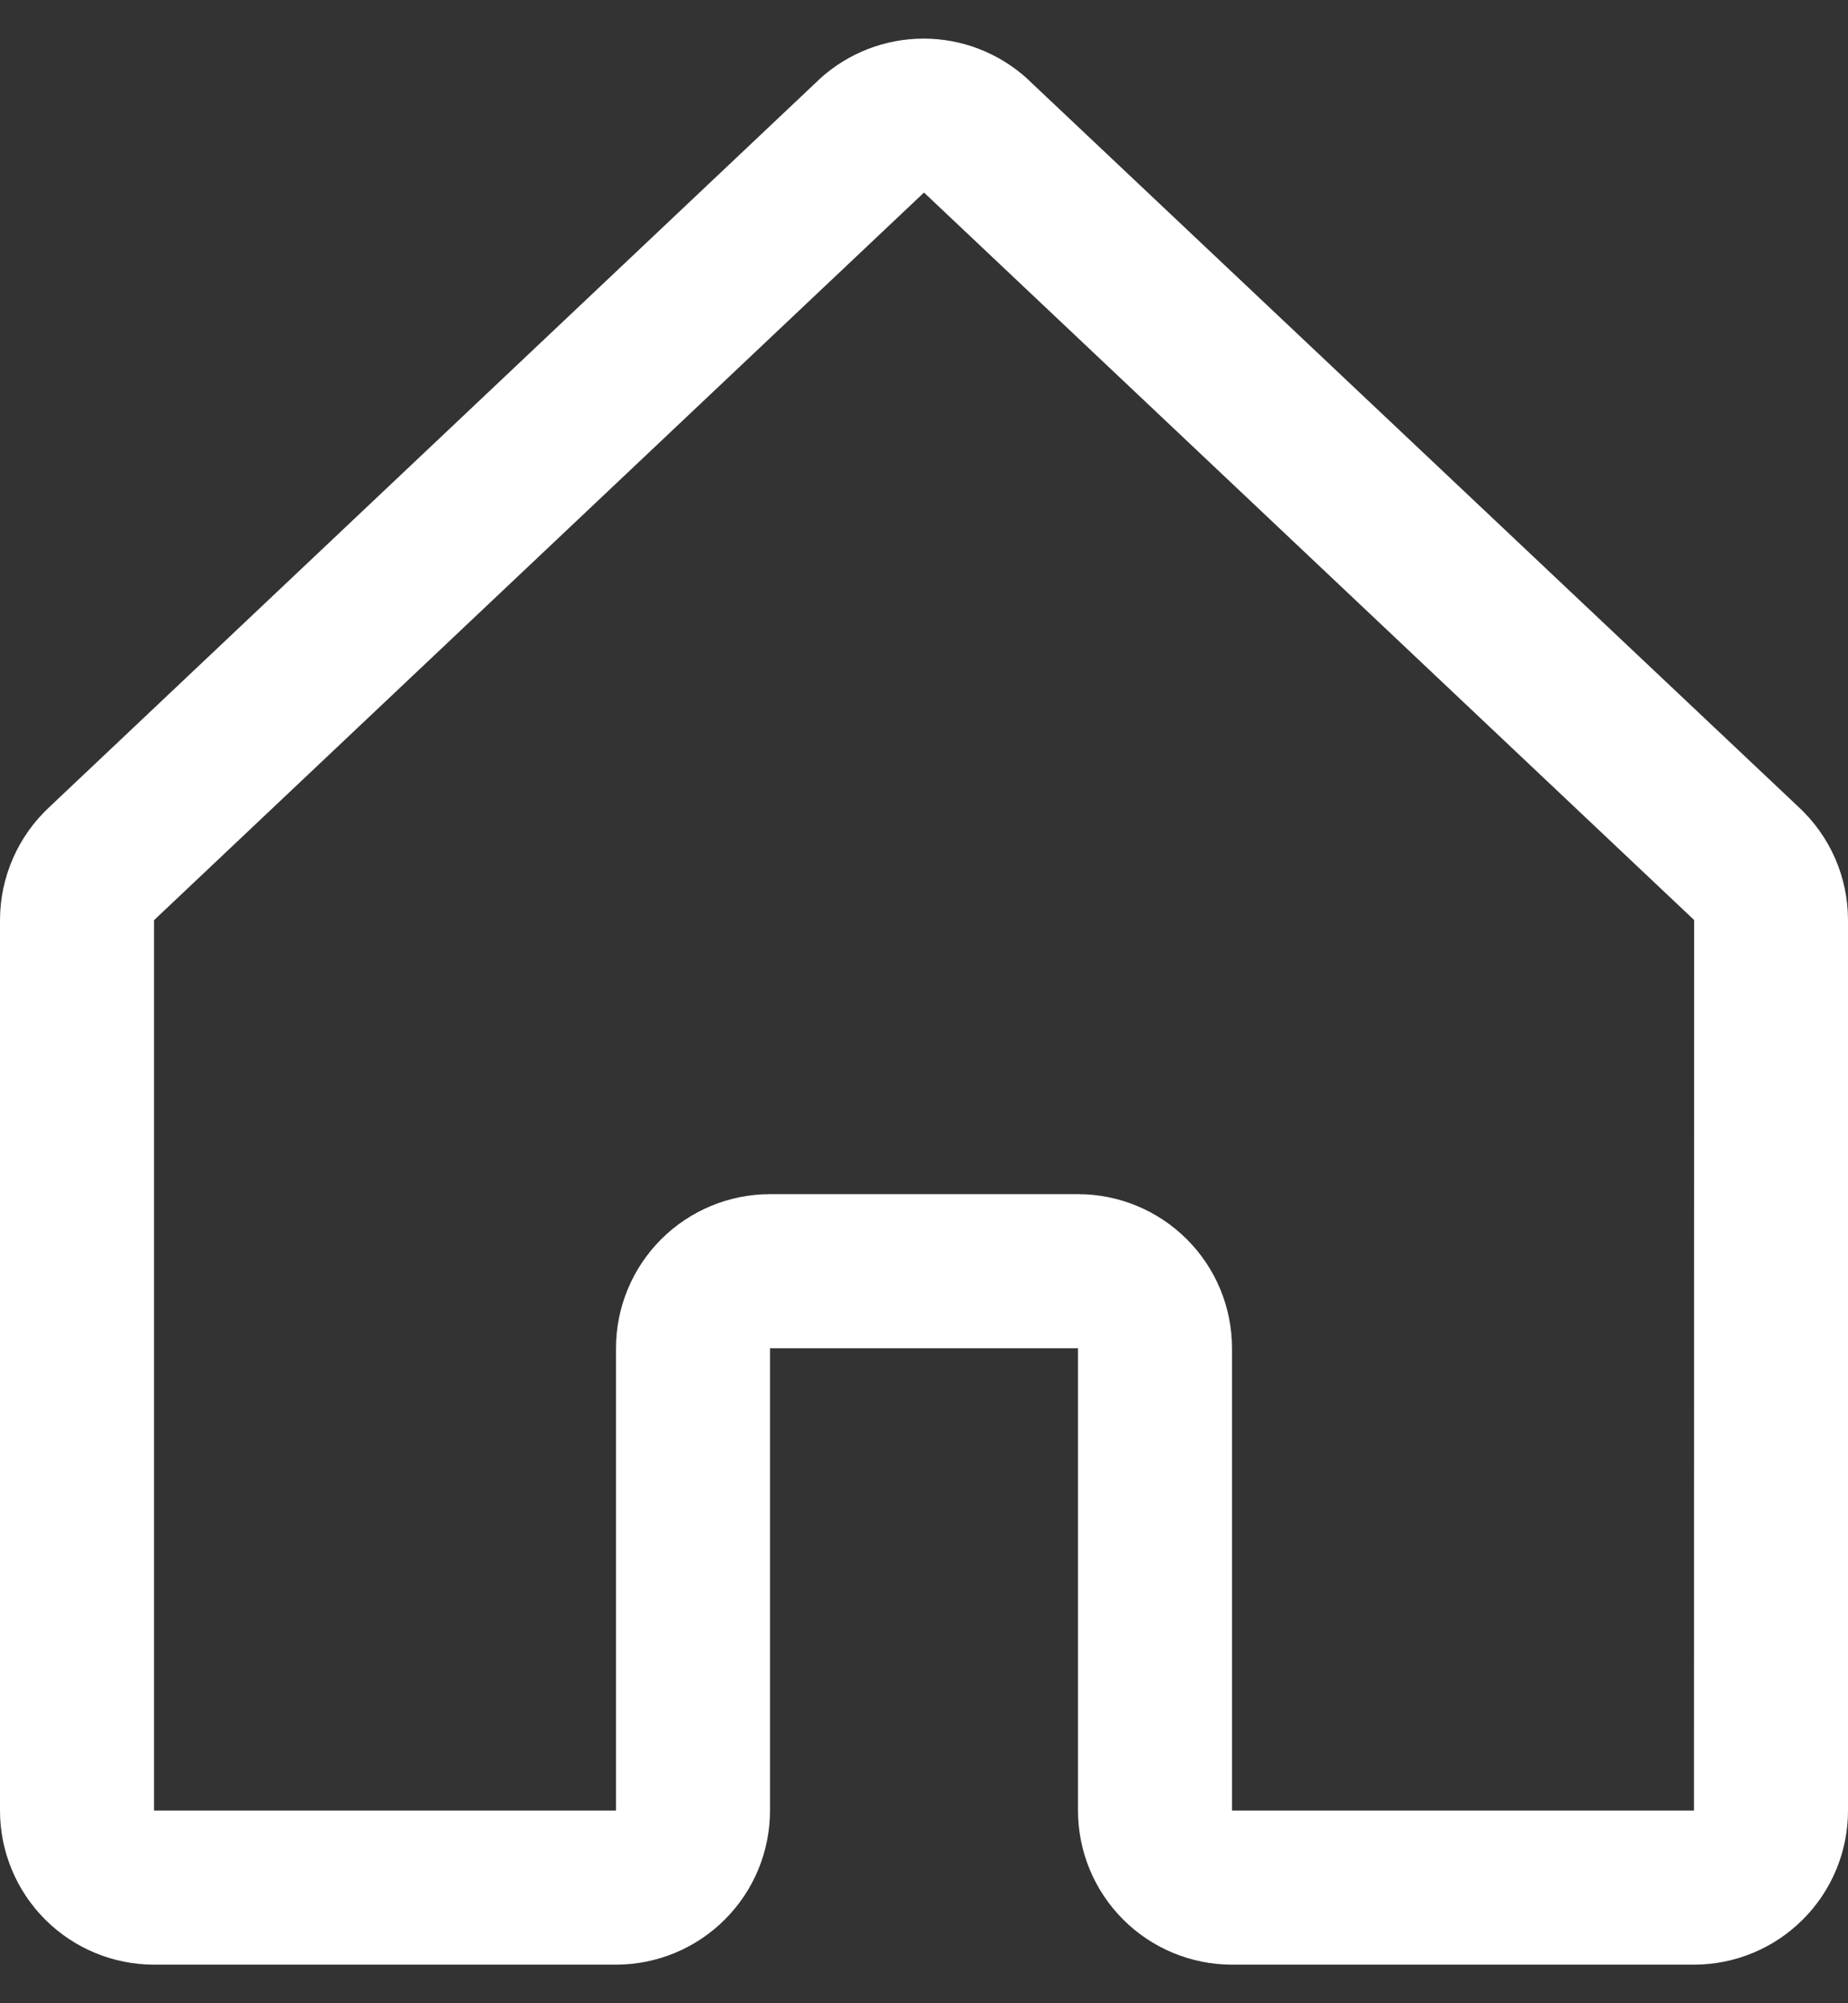 <svg width="24" height="26" viewBox="0 0 24 26" fill="none" xmlns="http://www.w3.org/2000/svg">
<rect x="0" y="0" width="24" height="26" fill="#333333" stroke="none"/>
<path id="Vector" d="M23.354 10.47L13.354 1.035C13.349 1.031 13.345 1.026 13.34 1.021C12.972 0.687 12.492 0.501 11.995 0.501C11.497 0.501 11.017 0.687 10.649 1.021L10.635 1.035L0.646 10.47C0.443 10.658 0.28 10.885 0.169 11.139C0.058 11.392 0 11.666 0 11.943V23.499C0 24.029 0.211 24.538 0.586 24.913C0.961 25.288 1.47 25.499 2 25.499H8C8.531 25.499 9.039 25.288 9.414 24.913C9.79 24.538 10 24.029 10 23.499V17.499H14V23.499C14 24.029 14.211 24.538 14.586 24.913C14.961 25.288 15.47 25.499 16 25.499H22C22.531 25.499 23.039 25.288 23.414 24.913C23.79 24.538 24 24.029 24 23.499V11.943C24 11.666 23.943 11.392 23.832 11.139C23.72 10.885 23.558 10.658 23.354 10.47ZM22 23.499H16V17.499C16 16.968 15.79 16.46 15.414 16.085C15.039 15.71 14.531 15.499 14 15.499H10C9.47 15.499 8.961 15.71 8.586 16.085C8.211 16.46 8 16.968 8 17.499V23.499H2V11.943L2.014 11.93L12 2.499L21.988 11.928L22.002 11.94L22 23.499Z" fill="white"/>
</svg>
